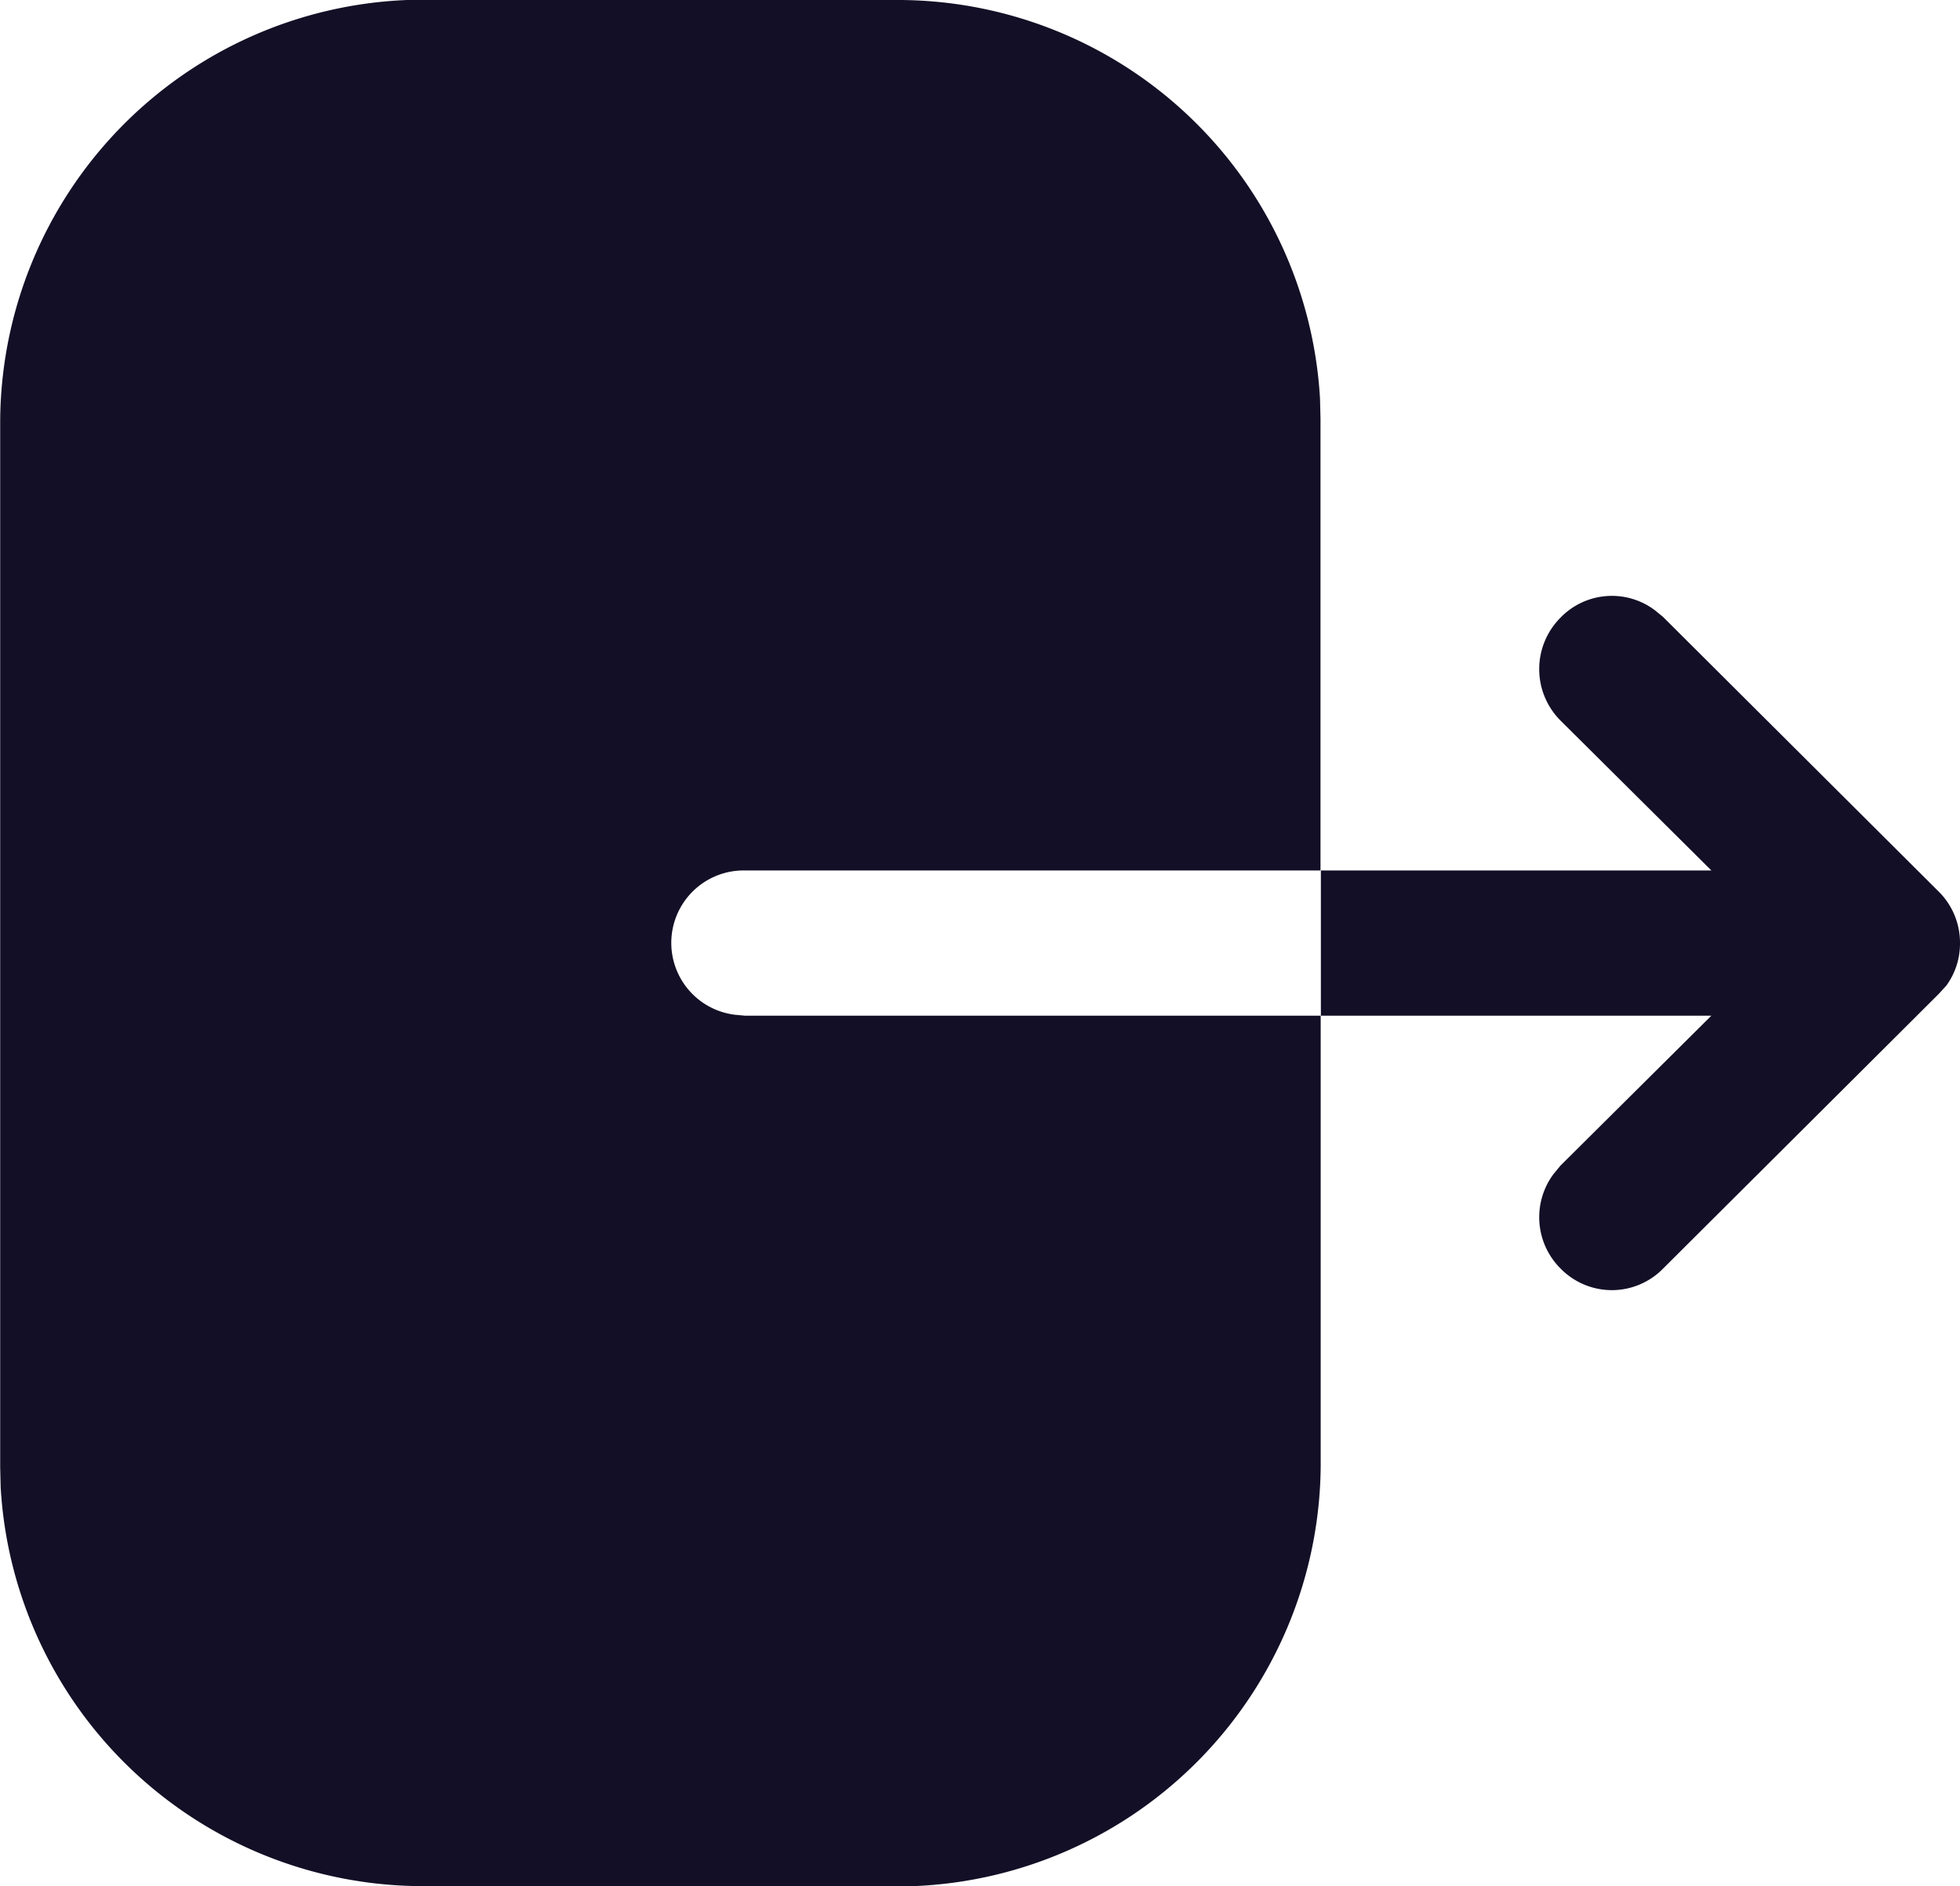 <svg xmlns="http://www.w3.org/2000/svg" width="20.78" height="20" viewBox="0 0 20.78 20">
  <path id="log_out" data-name="log out" d="M1168.47,338.236a.758.758,0,0,0,.08,1,.772.772,0,0,0,1.09,0l1.59-1.6v4.14h1.54v-4.14l1.59,1.6.09.074a.767.767,0,0,0,1-.074.76.76,0,0,0,0-1.09l-2.91-2.92-.09-.082A.756.756,0,0,0,1172,335a.764.764,0,0,0-.55.23l-2.91,2.92Zm-2.24,3.549a4.485,4.485,0,0,0-4.23,4.5v5.178a4.493,4.493,0,0,0,4.45,4.315h11.11l.21-.005a4.488,4.488,0,0,0,4.23-4.512v-5.169a4.493,4.493,0,0,0-4.45-4.314h-4.78v6.105l-.01.107a.768.768,0,0,1-1.53-.107V341.78h-4.79Z" transform="translate(355.78 -1162) rotate(90)" fill="#130f26" fill-rule="evenodd"/>
</svg>
